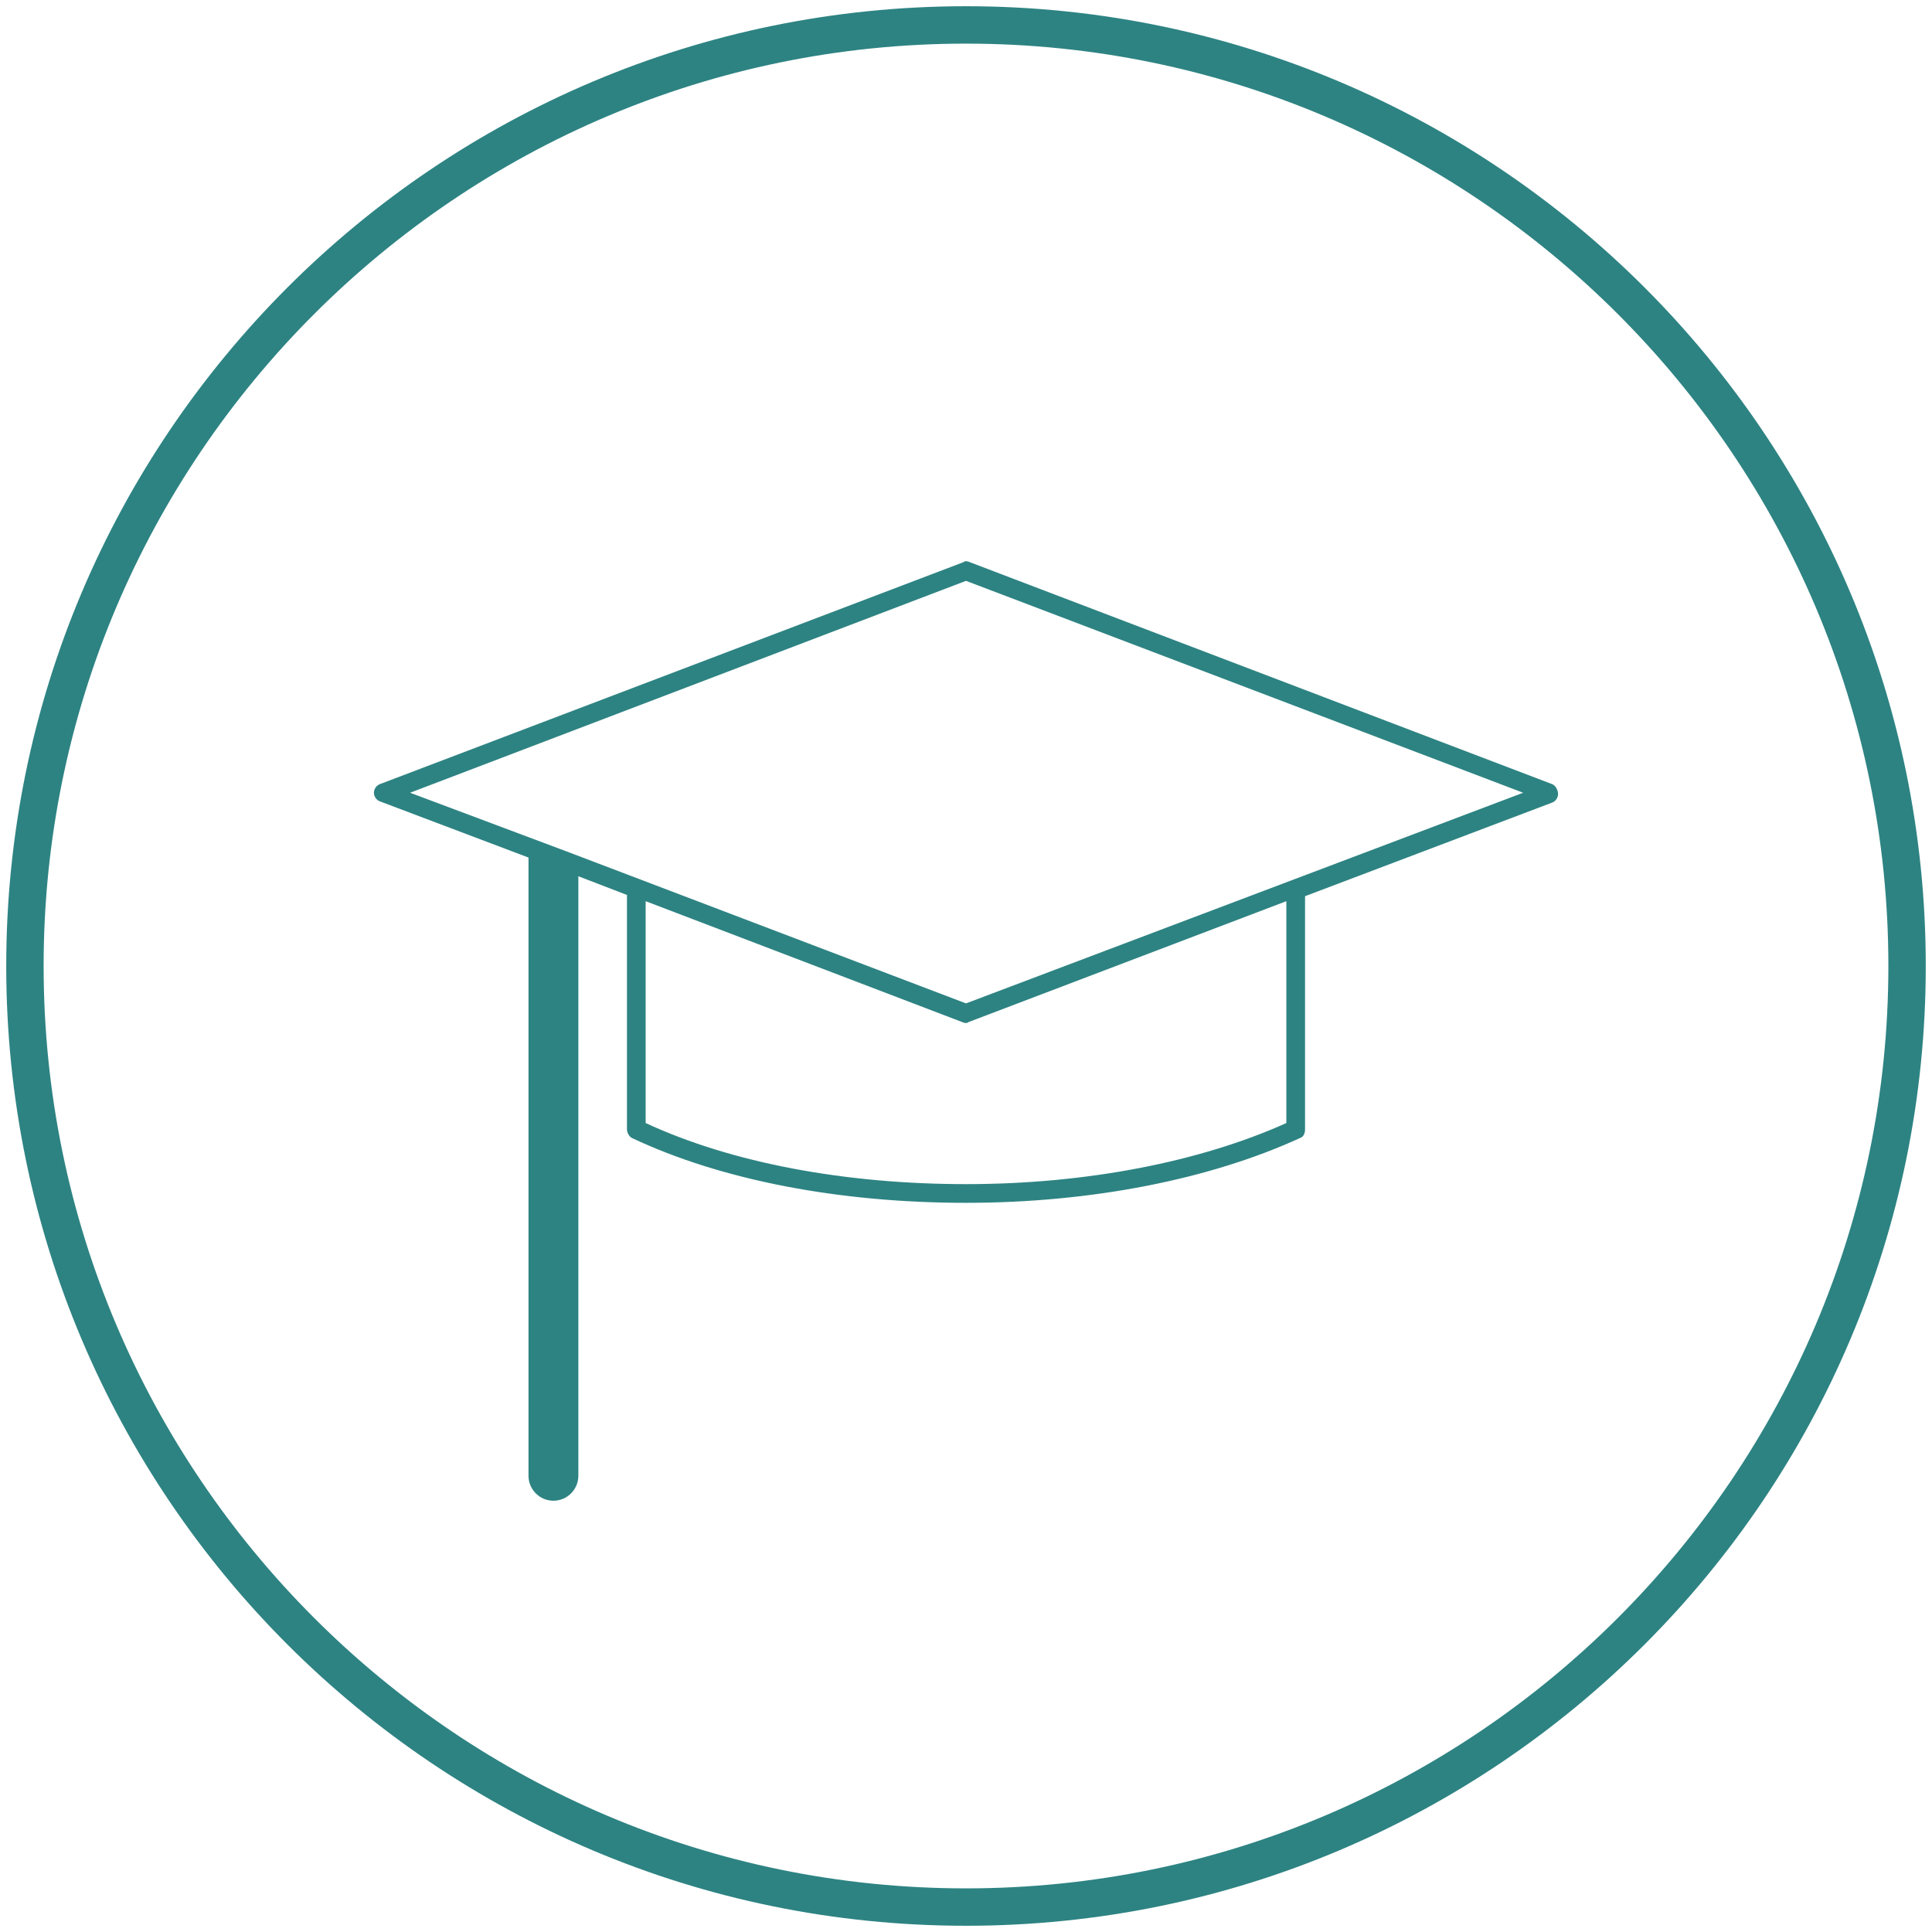 <?xml version="1.0" encoding="utf-8"?>
<!-- Generator: Adobe Illustrator 20.1.0, SVG Export Plug-In . SVG Version: 6.00 Build 0)  -->
<svg version="1.1" id="Layer_1" xmlns="http://www.w3.org/2000/svg" xmlns:xlink="http://www.w3.org/1999/xlink" x="0px" y="0px"
	 viewBox="0 0 155 155" style="enable-background:new 0 0 155 155;" xml:space="preserve">
<style type="text/css">
	.st0{fill:#2D8382;}
</style>
<g>
	<path class="st0" d="M77.5,0.5c-42.5,0-77,34.5-77,77s34.5,77,77,77s77-34.5,77-77S120,0.5,77.5,0.5z M77.5,151.5
		c-40.8,0-74-33.2-74-74s33.2-74,74-74s74,33.2,74,74S118.3,151.5,77.5,151.5z"/>
	<path class="st0" d="M124.5,62.9L77.8,45.1c-0.2-0.1-0.4-0.1-0.5,0L30.5,62.9C30.2,63,30,63.3,30,63.6c0,0.3,0.2,0.6,0.5,0.7
		l11.9,4.5v49.6c0,1.1,0.9,2,2,2s2-0.9,2-2V70.3l3.9,1.5v18.8c0,0.3,0.2,0.6,0.4,0.7c7.2,3.4,16.7,5.2,26.8,5.2
		c10.1,0,19.6-1.9,26.8-5.2c0.3-0.1,0.4-0.4,0.4-0.7l0-18.7l19.8-7.5c0.3-0.1,0.5-0.4,0.5-0.7S124.8,63,124.5,62.9z M103.2,90.1
		c-6.9,3.1-16,4.9-25.7,4.9c-9.7,0-18.8-1.7-25.7-4.9V72.3l25.4,9.7c0.2,0.1,0.4,0.1,0.5,0l25.5-9.7L103.2,90.1z M77.5,80.5
		L45.7,68.4c0,0,0,0,0,0l-12.8-4.8l44.6-17l44.7,17L77.5,80.5z"/>
</g>
</svg>
